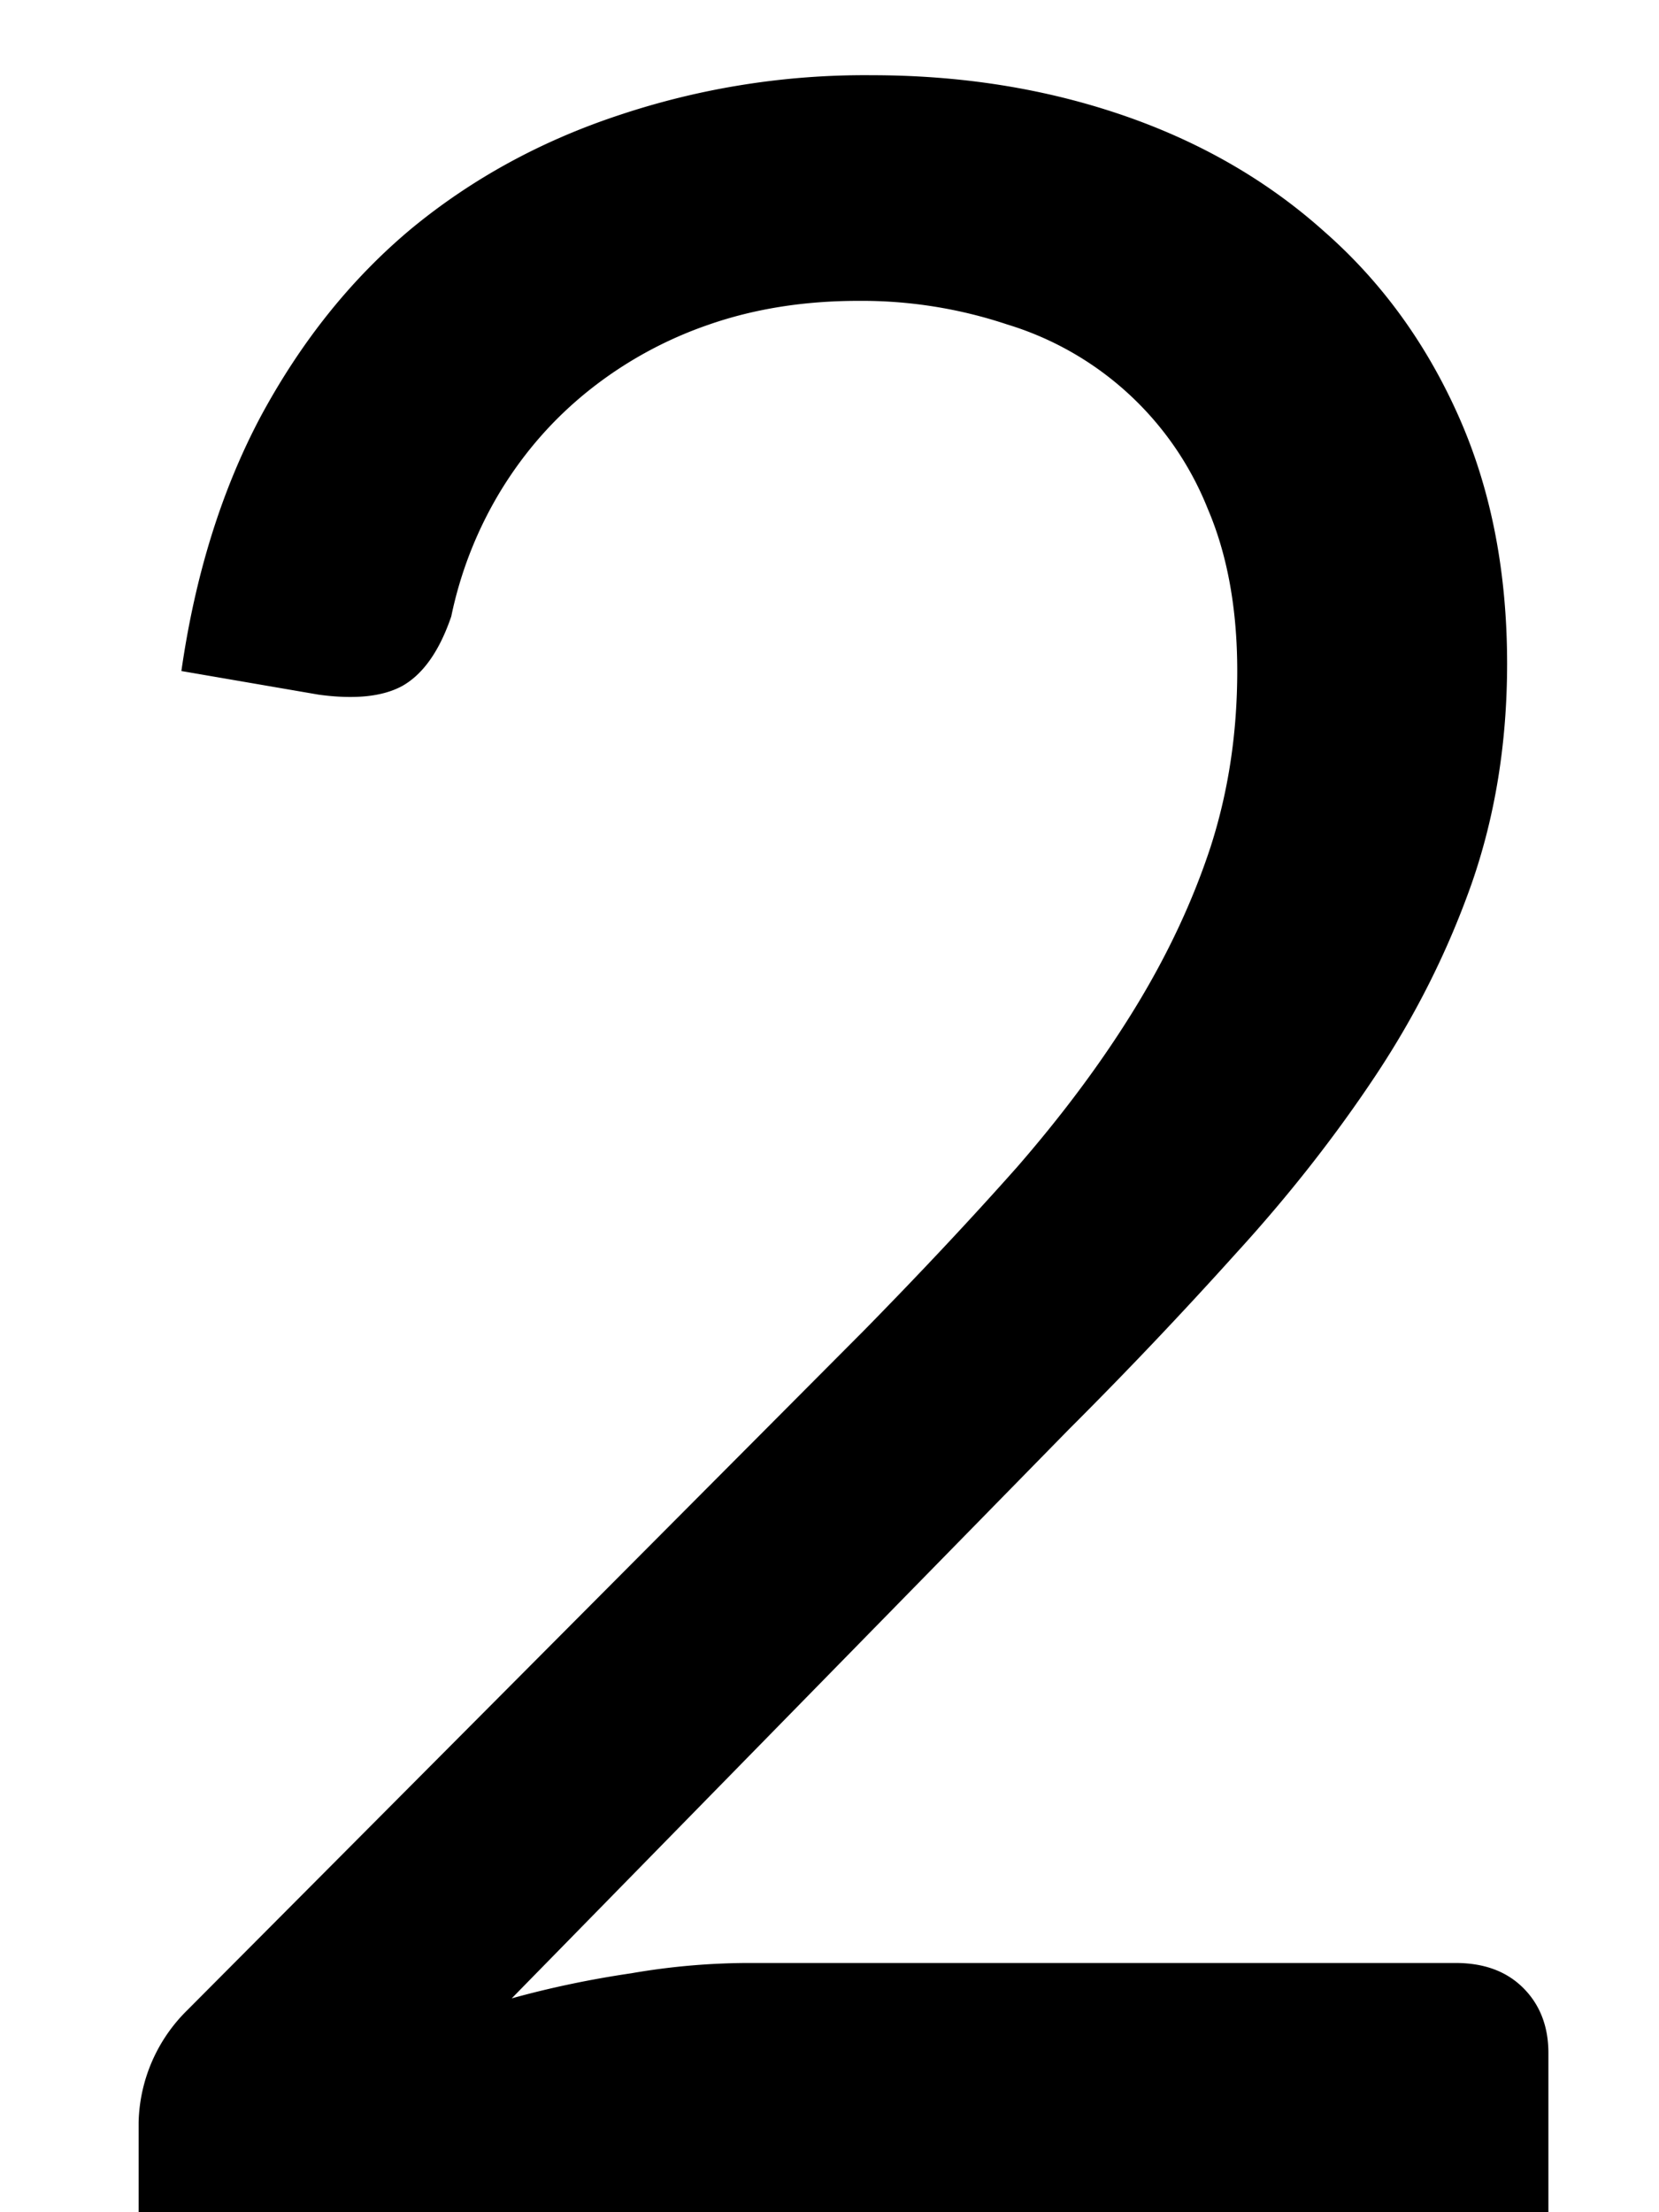 <svg width="9" height="12" fill="none" xmlns="http://www.w3.org/2000/svg"><path d="M7.896 10.648c.155 0 .277.045.368.136.09.09.136.208.136.352V12H.752v-.488a.881.881 0 01.264-.608l3.672-3.688c.304-.31.581-.605.832-.888.25-.288.464-.576.64-.864.176-.288.312-.579.408-.872.096-.299.144-.616.144-.952 0-.336-.053-.63-.16-.88a1.704 1.704 0 00-1.088-1 2.491 2.491 0 00-.808-.128c-.293 0-.563.043-.808.128a2.175 2.175 0 00-.656.36c-.187.15-.344.328-.472.536a2.159 2.159 0 00-.272.688c-.064.187-.152.312-.264.376-.107.059-.259.075-.456.048L.984 3.64c.075-.523.219-.984.432-1.384.219-.405.49-.744.816-1.016.33-.272.707-.477 1.128-.616A4.204 4.204 0 014.728.408c.485 0 .939.072 1.36.216.421.144.787.355 1.096.632.31.272.552.605.728 1 .176.395.264.843.264 1.344 0 .427-.064.824-.192 1.192-.128.363-.301.71-.52 1.04-.219.33-.472.653-.76.968a24.55 24.55 0 01-.904.952L2.776 10.84c.213-.059.43-.104.648-.136a3.76 3.76 0 01.632-.056h3.84z" fill="#000"/></svg>